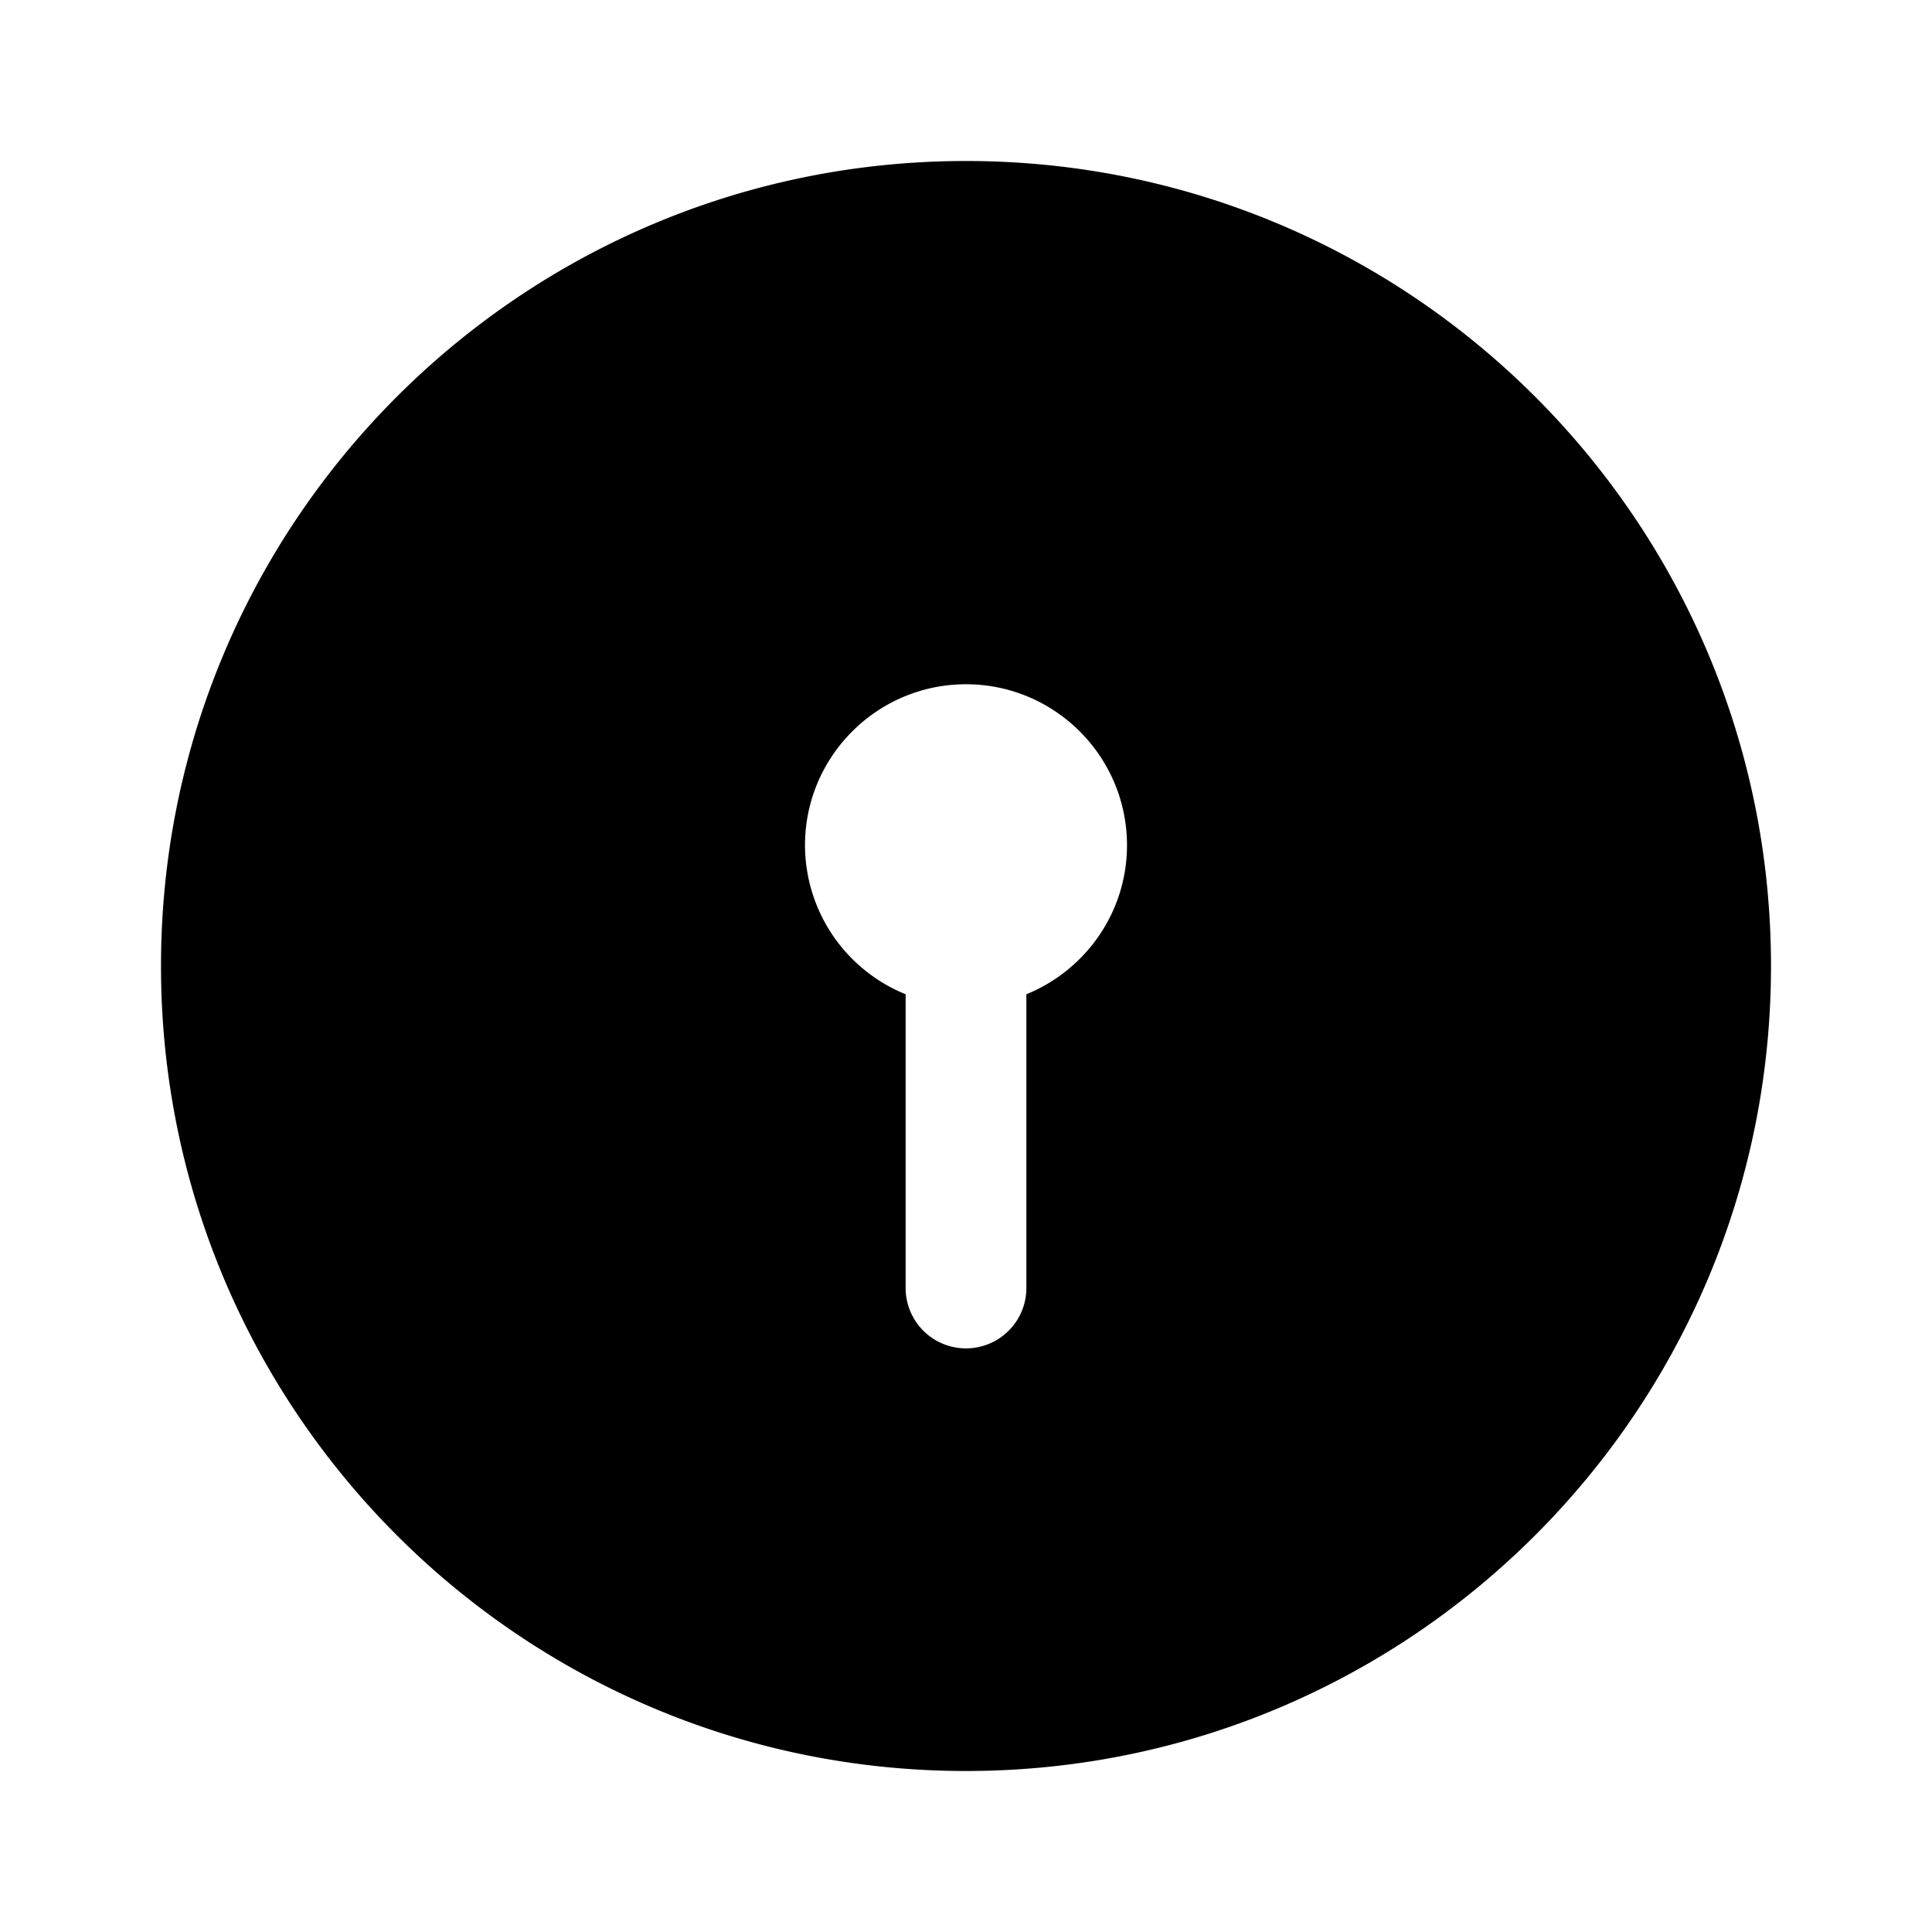 <svg xmlns="http://www.w3.org/2000/svg" width="24" height="24" fill="none"><path fill="currentColor" d="M12 2C6.477 2 2 6.477 2 12s4.477 10 10 10 10-4.477 10-10S17.523 2 12 2m.75 10.351V16a.75.75 0 0 1-1.5 0v-3.649A2.002 2.002 0 0 1 10 10.5c0-1.103.897-2 2-2s2 .897 2 2c0 .837-.519 1.554-1.25 1.851"/></svg>